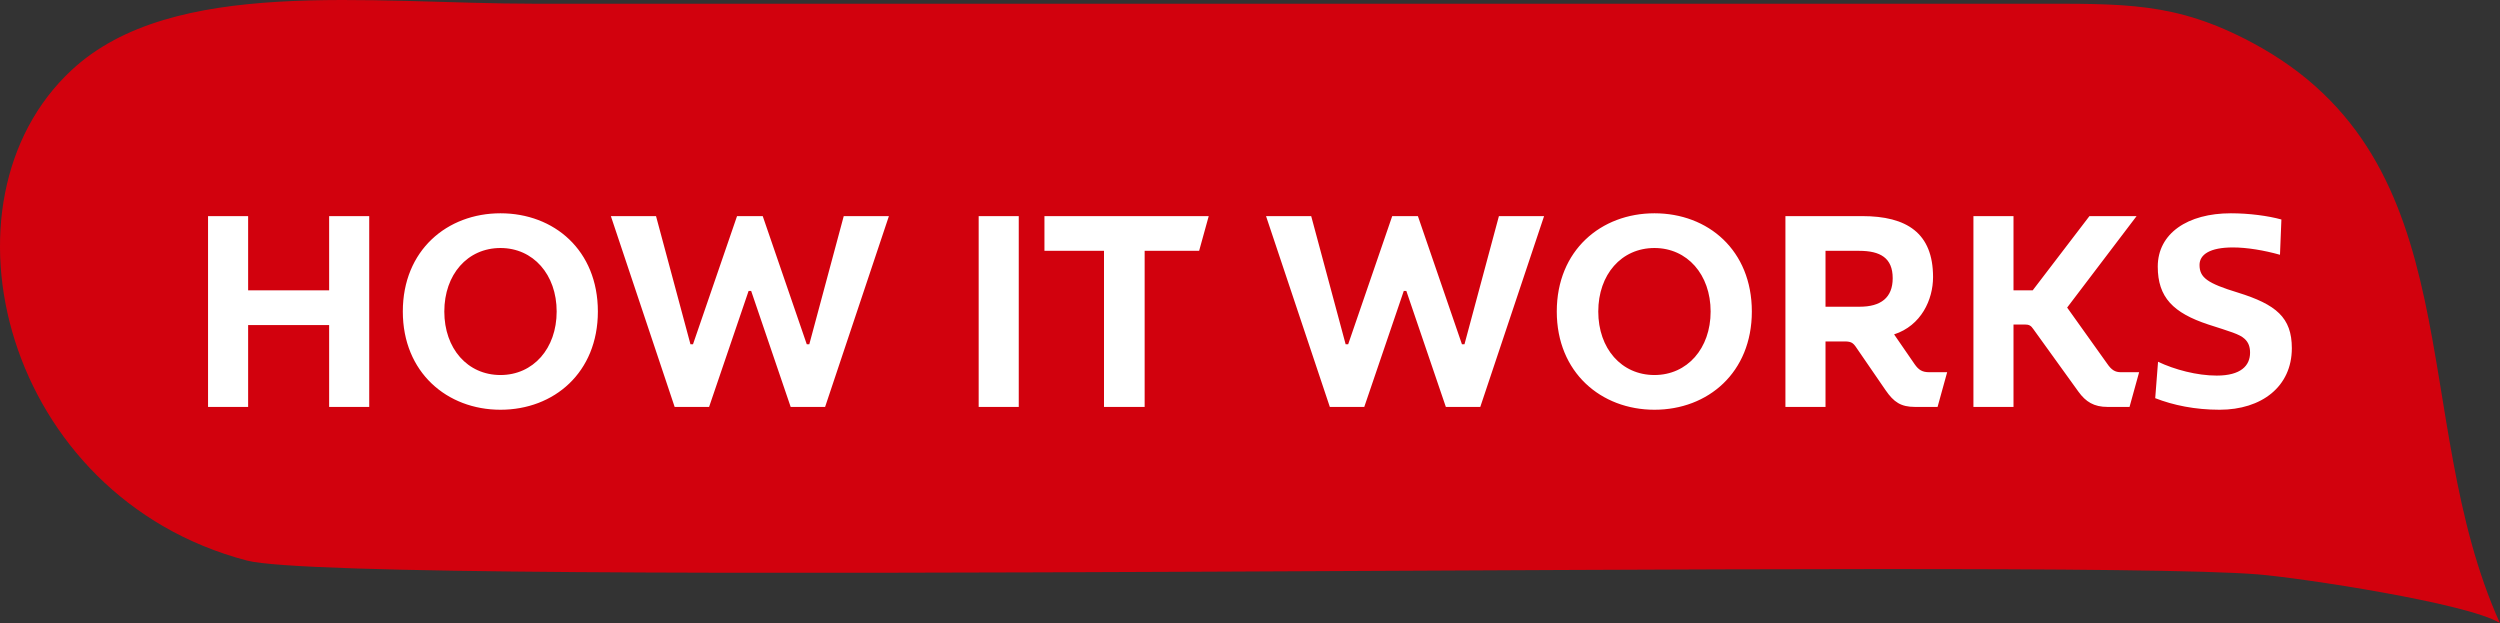 <svg width="1605" height="400" viewBox="0 0 1605 400" fill="none" xmlns="http://www.w3.org/2000/svg">
<rect x="0" y="0" width="1605" height="400" fill="#333333" stroke="none"/>
<path fill-rule="evenodd" clip-rule="evenodd" d="M1445.77 27.33C1396.63 1.139 1364.21 2.399 1303.49 2.399C1189.39 2.399 458.329 2.399 344.224 2.399C235.967 2.399 110.814 -15.202 46.032 44.946C-45.101 129.571 2.518 318.866 158.486 359.863C226.599 377.763 1316.52 358.038 1449.52 368.743C1476.49 370.911 1584.4 387.199 1604.92 400C1545.2 267.352 1588.9 103.64 1445.77 27.33V27.33Z" fill="#D2010D"/>
<path d="M159.298 208.692H211.307V261.245H237.041V138.741H211.307V186.402H159.298V138.741H133.565V261.245H159.298V208.692ZM383.833 199.995C383.833 160.669 355.743 136.931 321.312 136.931C287.06 136.931 258.607 160.669 258.607 199.995C258.607 239.138 287.06 263.055 321.312 263.055C355.743 263.055 383.833 239.138 383.833 199.995ZM285.249 199.995C285.249 176.252 300.108 159.22 321.312 159.22C342.333 159.22 357.375 176.252 357.375 199.995C357.375 223.734 342.333 240.765 321.312 240.765C300.108 240.765 285.249 223.734 285.249 199.995ZM480.607 186.764H482.239L507.611 261.245H529.718L570.678 138.741H541.68L519.573 221.016H517.94L489.671 138.741H473.18L444.906 221.016H443.274L421.167 138.741H392.173L433.128 261.245H455.235L480.607 186.764V186.764ZM654.041 138.741H628.308V261.245H654.041V138.741ZM776.003 138.741H670.533V161.031H708.769V261.245H734.865V161.031H769.841L776.003 138.741ZM901.229 186.764H902.862L928.233 261.245H950.341L991.3 138.741H962.302L940.195 221.016H938.563L910.293 138.741H893.802L865.528 221.016H863.896L841.789 138.741H812.796L853.75 261.245H875.858L901.229 186.764V186.764ZM1124.68 199.995C1124.68 160.669 1096.59 136.931 1062.16 136.931C1027.9 136.931 999.452 160.669 999.452 199.995C999.452 239.138 1027.9 263.055 1062.16 263.055C1096.59 263.055 1124.68 239.138 1124.68 199.995ZM1026.09 199.995C1026.09 176.252 1040.95 159.22 1062.16 159.22C1083.18 159.22 1098.22 176.252 1098.22 199.995C1098.22 223.734 1083.18 240.765 1062.16 240.765C1040.95 240.765 1026.09 223.734 1026.09 199.995ZM1171.98 196.915V161.031H1193.54C1207.13 161.031 1215.11 165.561 1215.11 178.608C1215.11 191.115 1207.5 196.915 1193.9 196.915H1171.98ZM1243.92 261.245L1250.08 238.955H1238.48C1234.14 238.955 1231.78 237.506 1229.24 233.88L1216.01 214.67C1233.41 209.054 1241.02 192.38 1241.02 177.884C1241.02 149.616 1224.17 138.741 1195.53 138.741H1146.24V261.245H1171.98V219.205H1183.93C1188.11 219.205 1189.56 219.746 1191.91 223.372L1210.58 250.554C1215.83 258.164 1220.37 261.245 1229.42 261.245H1243.92V261.245ZM1334.35 251.457C1339.07 257.981 1344.32 261.245 1353.02 261.245H1367.16L1373.32 238.955H1361.54C1357.91 238.955 1355.56 237.506 1352.84 233.517L1327.11 197.456L1371.69 138.741H1341.42L1304.99 186.402H1292.67V138.741H1266.94V261.245H1292.67V208.33H1299.92C1302.64 208.33 1303.91 209.054 1305.36 211.227L1334.35 251.457V251.457ZM1423.15 241.128C1410.47 241.128 1396.15 237.322 1385.46 232.252L1383.65 255.629C1395.24 260.158 1409.2 263.055 1424.97 263.055C1451.97 263.055 1471.36 248.197 1471.36 223.551C1471.36 203.801 1461.21 195.461 1436.74 187.851C1417.17 181.873 1412.1 178.246 1412.1 170.09C1412.1 163.388 1418.8 158.858 1433.48 158.858C1442.54 158.858 1453.42 160.669 1463.75 163.566L1464.66 140.914C1456.14 138.563 1443.99 136.931 1432.21 136.931C1404.49 136.931 1385.28 149.795 1385.28 171.182C1385.28 190.932 1395.24 200.898 1417.72 208.33C1431.67 212.859 1437.83 214.492 1441.09 217.573C1443.63 219.929 1444.54 222.826 1444.54 226.453C1444.54 234.787 1438.56 241.128 1423.15 241.128V241.128Z" fill="white"/>
</svg>
